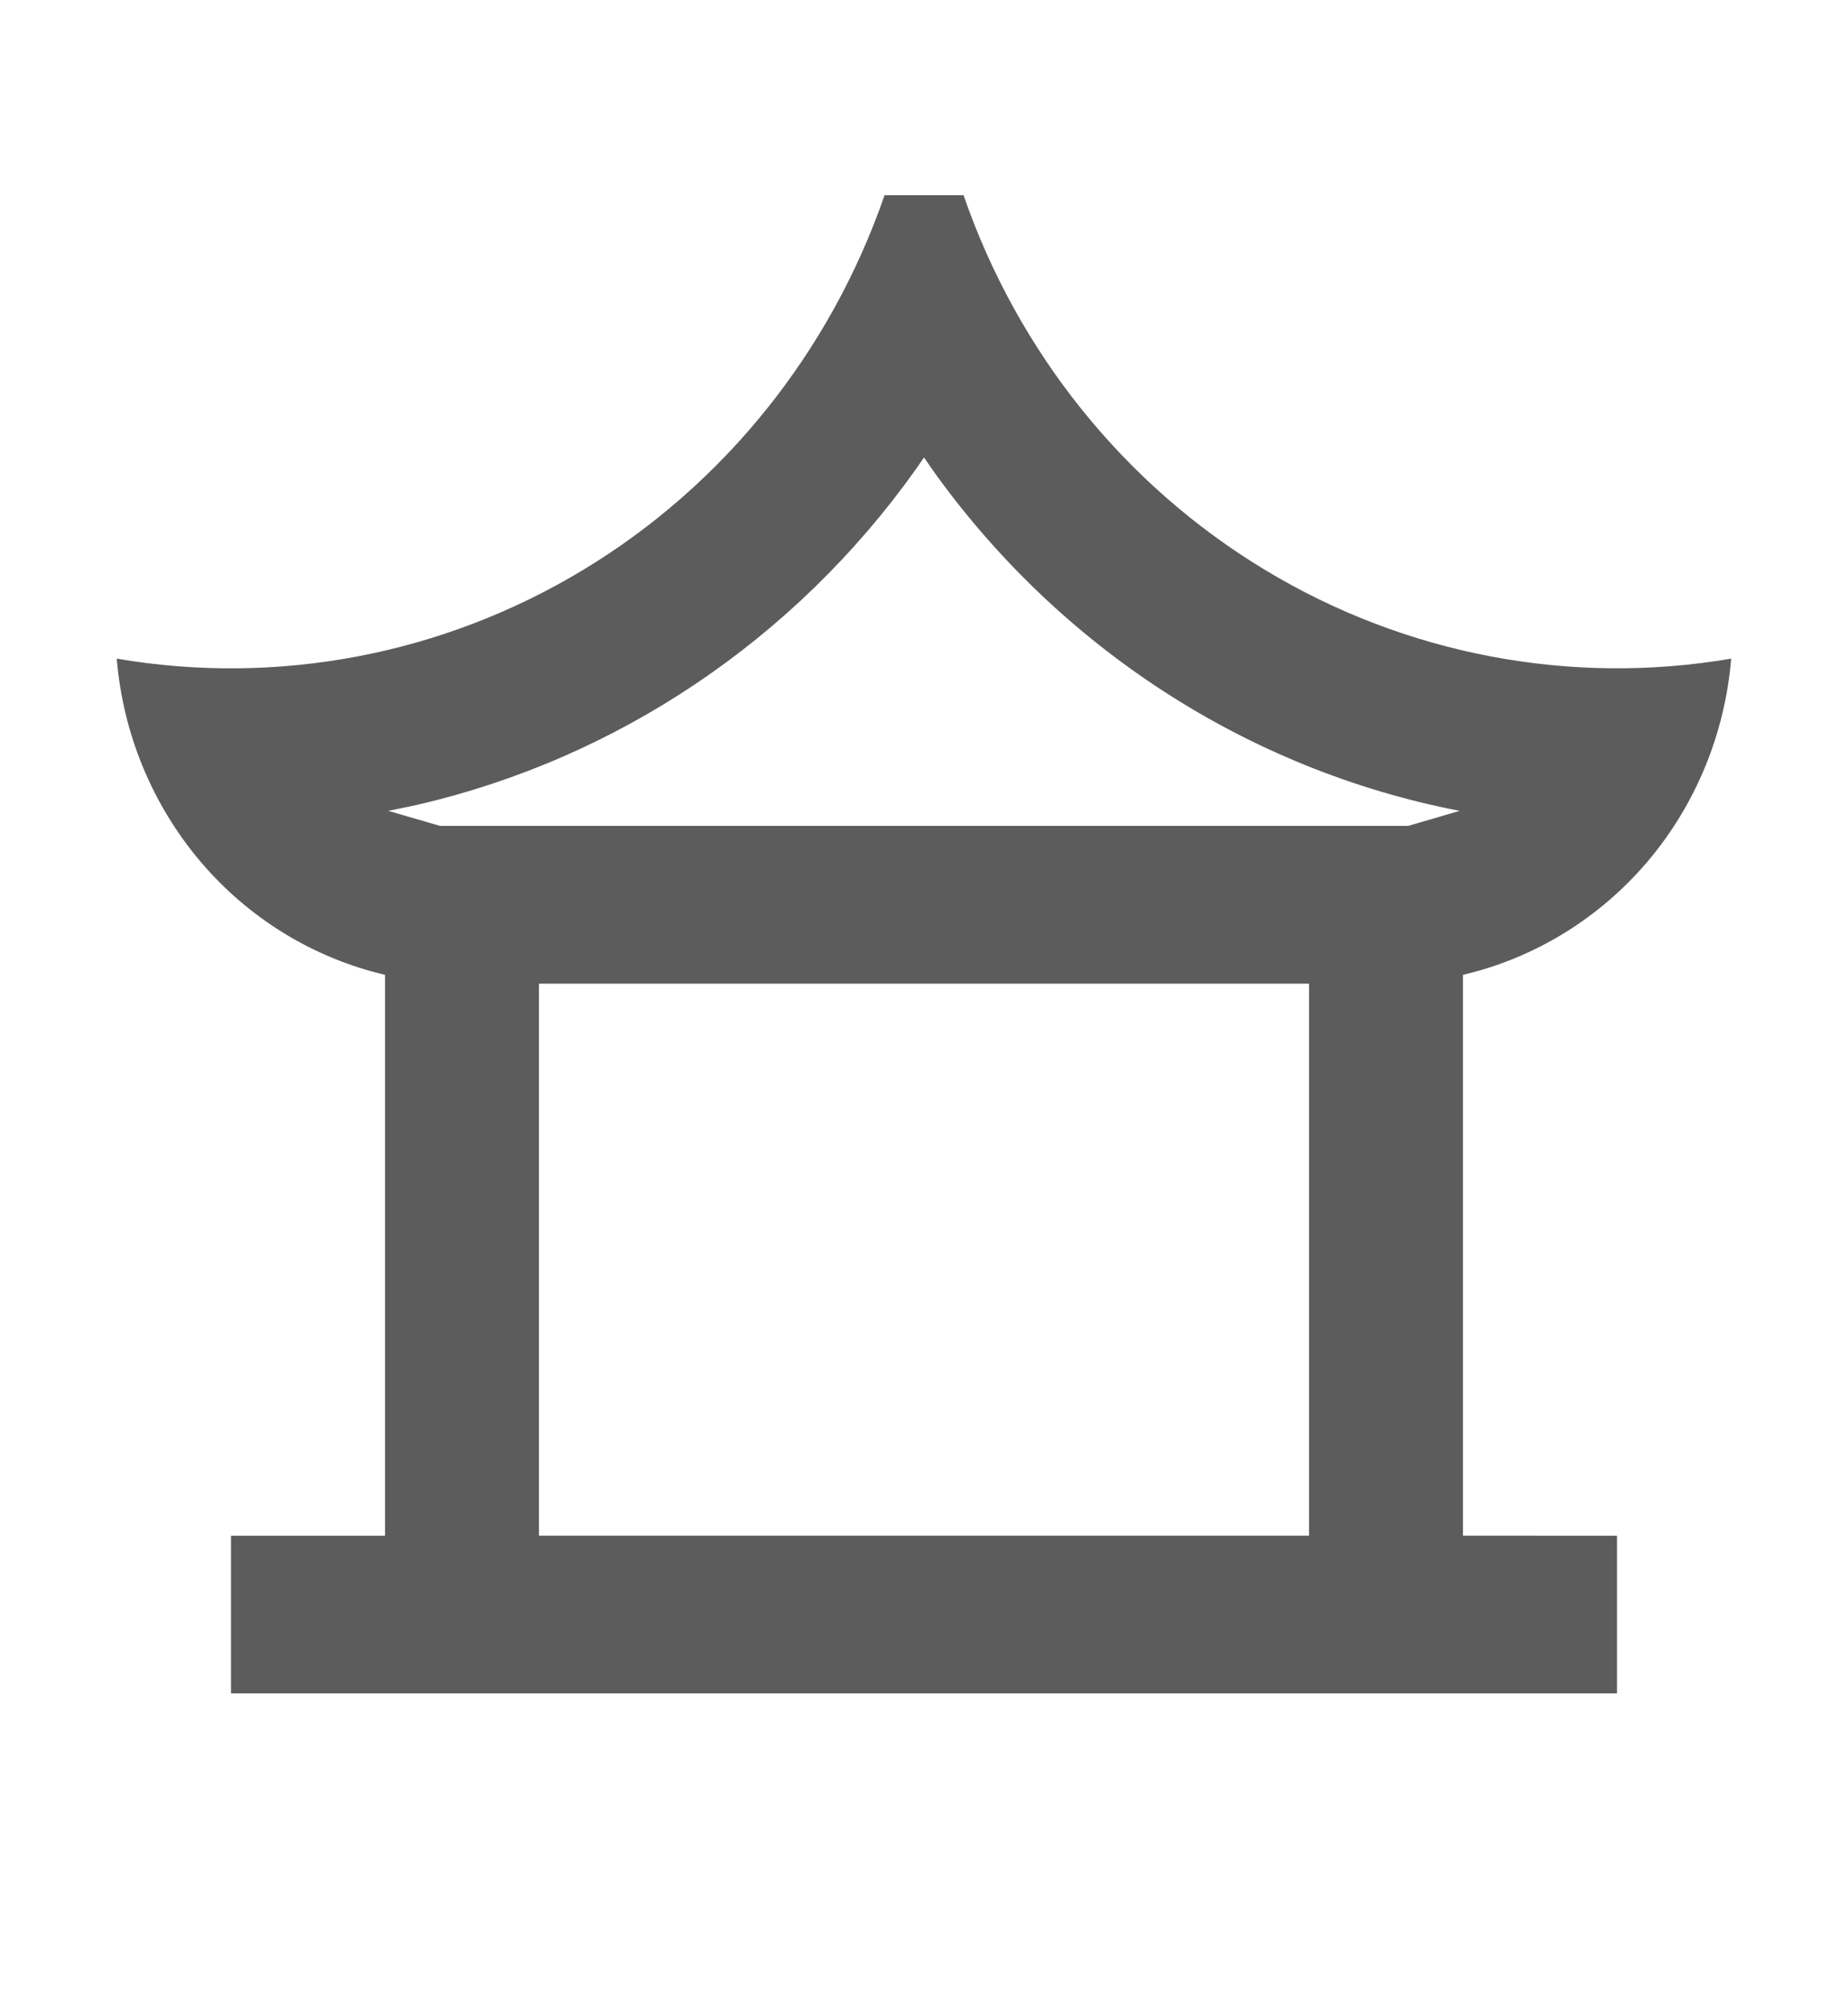 <svg width="23" height="25" viewBox="0 0 23 25" fill="none" xmlns="http://www.w3.org/2000/svg">
<path d="M11.992 2.428C12.668 4.386 13.997 6.037 15.744 7.091C17.491 8.146 19.546 8.536 21.546 8.195C21.469 9.128 21.105 10.012 20.505 10.72C19.904 11.427 19.1 11.92 18.208 12.129V19.107L20.125 19.108V21.07H2.875V19.108H4.792V12.129C3.9 11.92 3.095 11.427 2.495 10.72C1.895 10.012 1.53 9.128 1.453 8.195C3.454 8.537 5.508 8.147 7.256 7.092C9.003 6.038 10.332 4.387 11.009 2.429H11.992V2.428ZM16.292 12.239H6.708V19.107H16.292V12.239ZM11.5 5.692L11.395 5.844C9.885 7.962 7.674 9.445 5.175 10.018L4.832 10.089L5.477 10.276H17.526L18.166 10.089L18.156 10.087C15.525 9.575 13.183 8.057 11.604 5.843L11.5 5.691V5.692Z" fill="#5C5C5C"/>
</svg>
